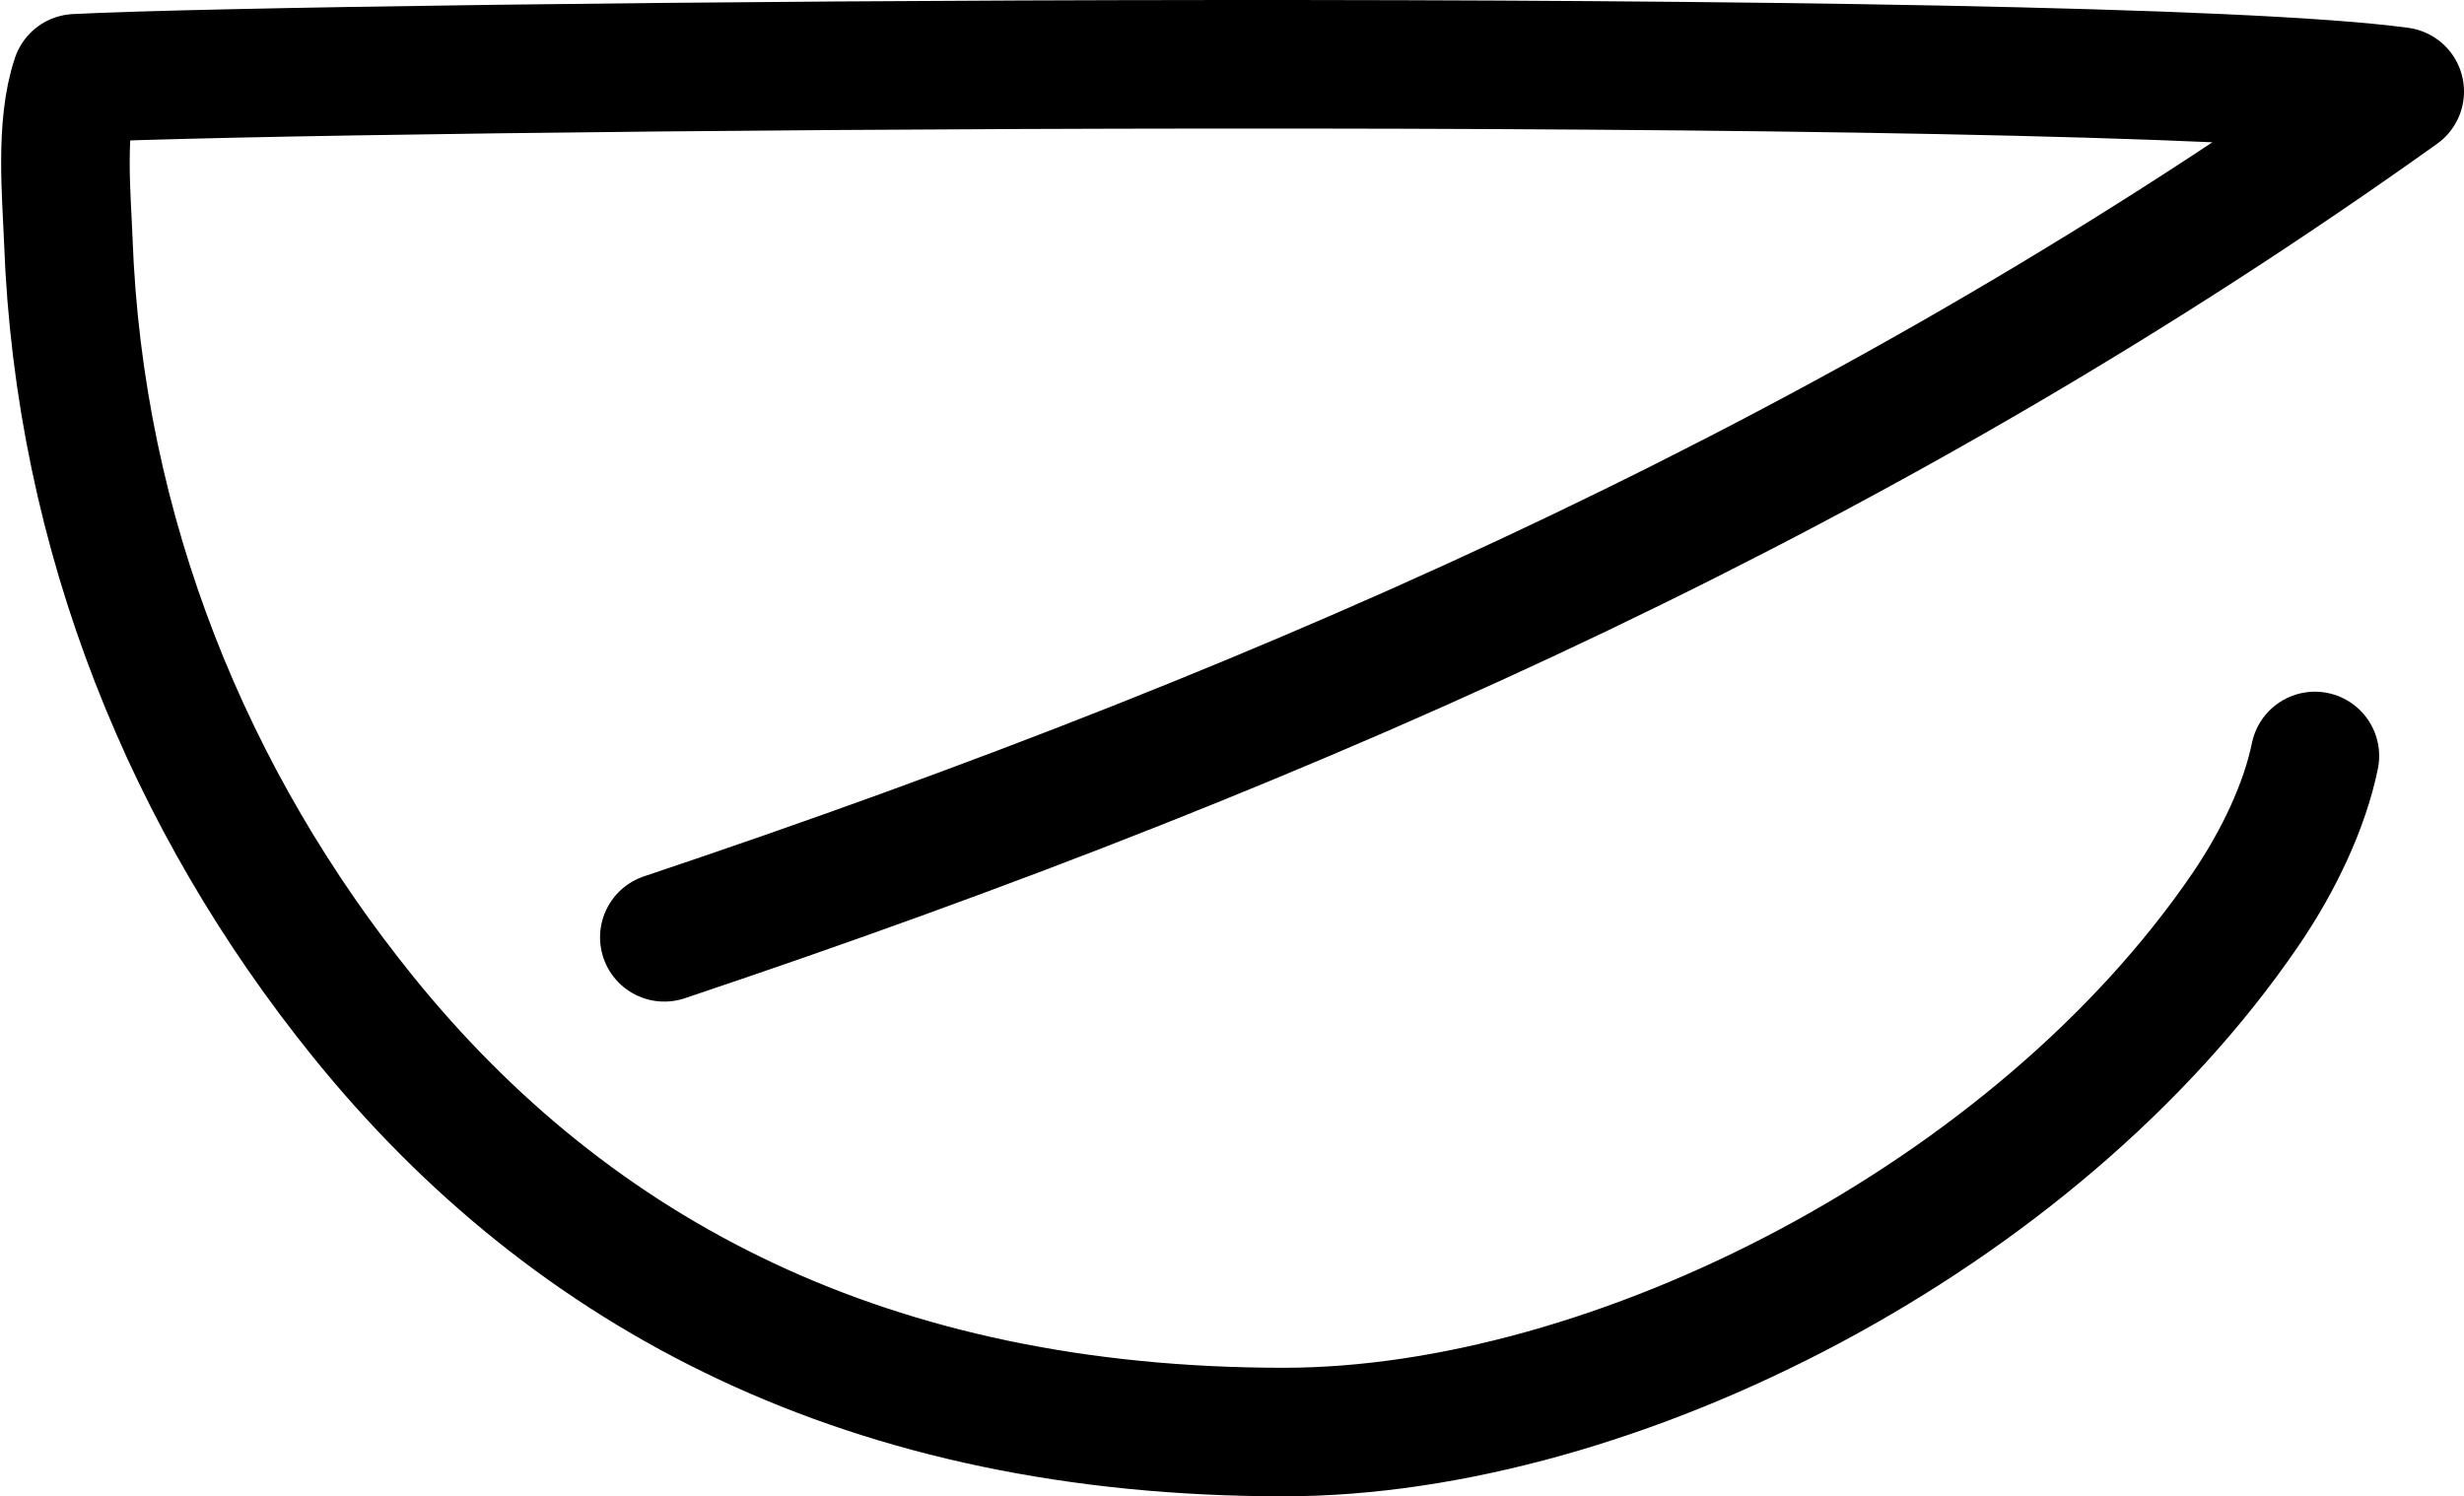 <?xml version="1.0" encoding="UTF-8" standalone="no"?>
<svg
   xmlns:dc="http://purl.org/dc/elements/1.1/"
   xmlns:cc="http://creativecommons.org/ns#"
   xmlns:rdf="http://www.w3.org/1999/02/22-rdf-syntax-ns#"
   xmlns:svg="http://www.w3.org/2000/svg"
   xmlns="http://www.w3.org/2000/svg"
   width="38.337"
   height="23.283"
   id="svg10980"
   version="1.1">
  <defs
     id="defs10994" />
  <path
     id="path4244"
     d="m 36.017,11.763 c -0.156,0.762 -0.552,1.615 -1.078,2.387 -3.265,4.787 -9.82,8.133 -14.964,8.133 -6.443,0 -11.066,-2.43 -14.326,-6.463 C 2.959,12.492 1.229,8.335 1.062,3.725 1.037,3.052 0.93,1.962 1.181,1.218 4.919,1.021 32.479,0.766 37.337,1.424 29.201,7.233 20.451,11.195 10.336,14.585"
     style="fill:none;stroke:#000000;stroke-width:2;stroke-linecap:round;stroke-linejoin:round;stroke-miterlimit:4;stroke-dasharray:none" />
</svg>
